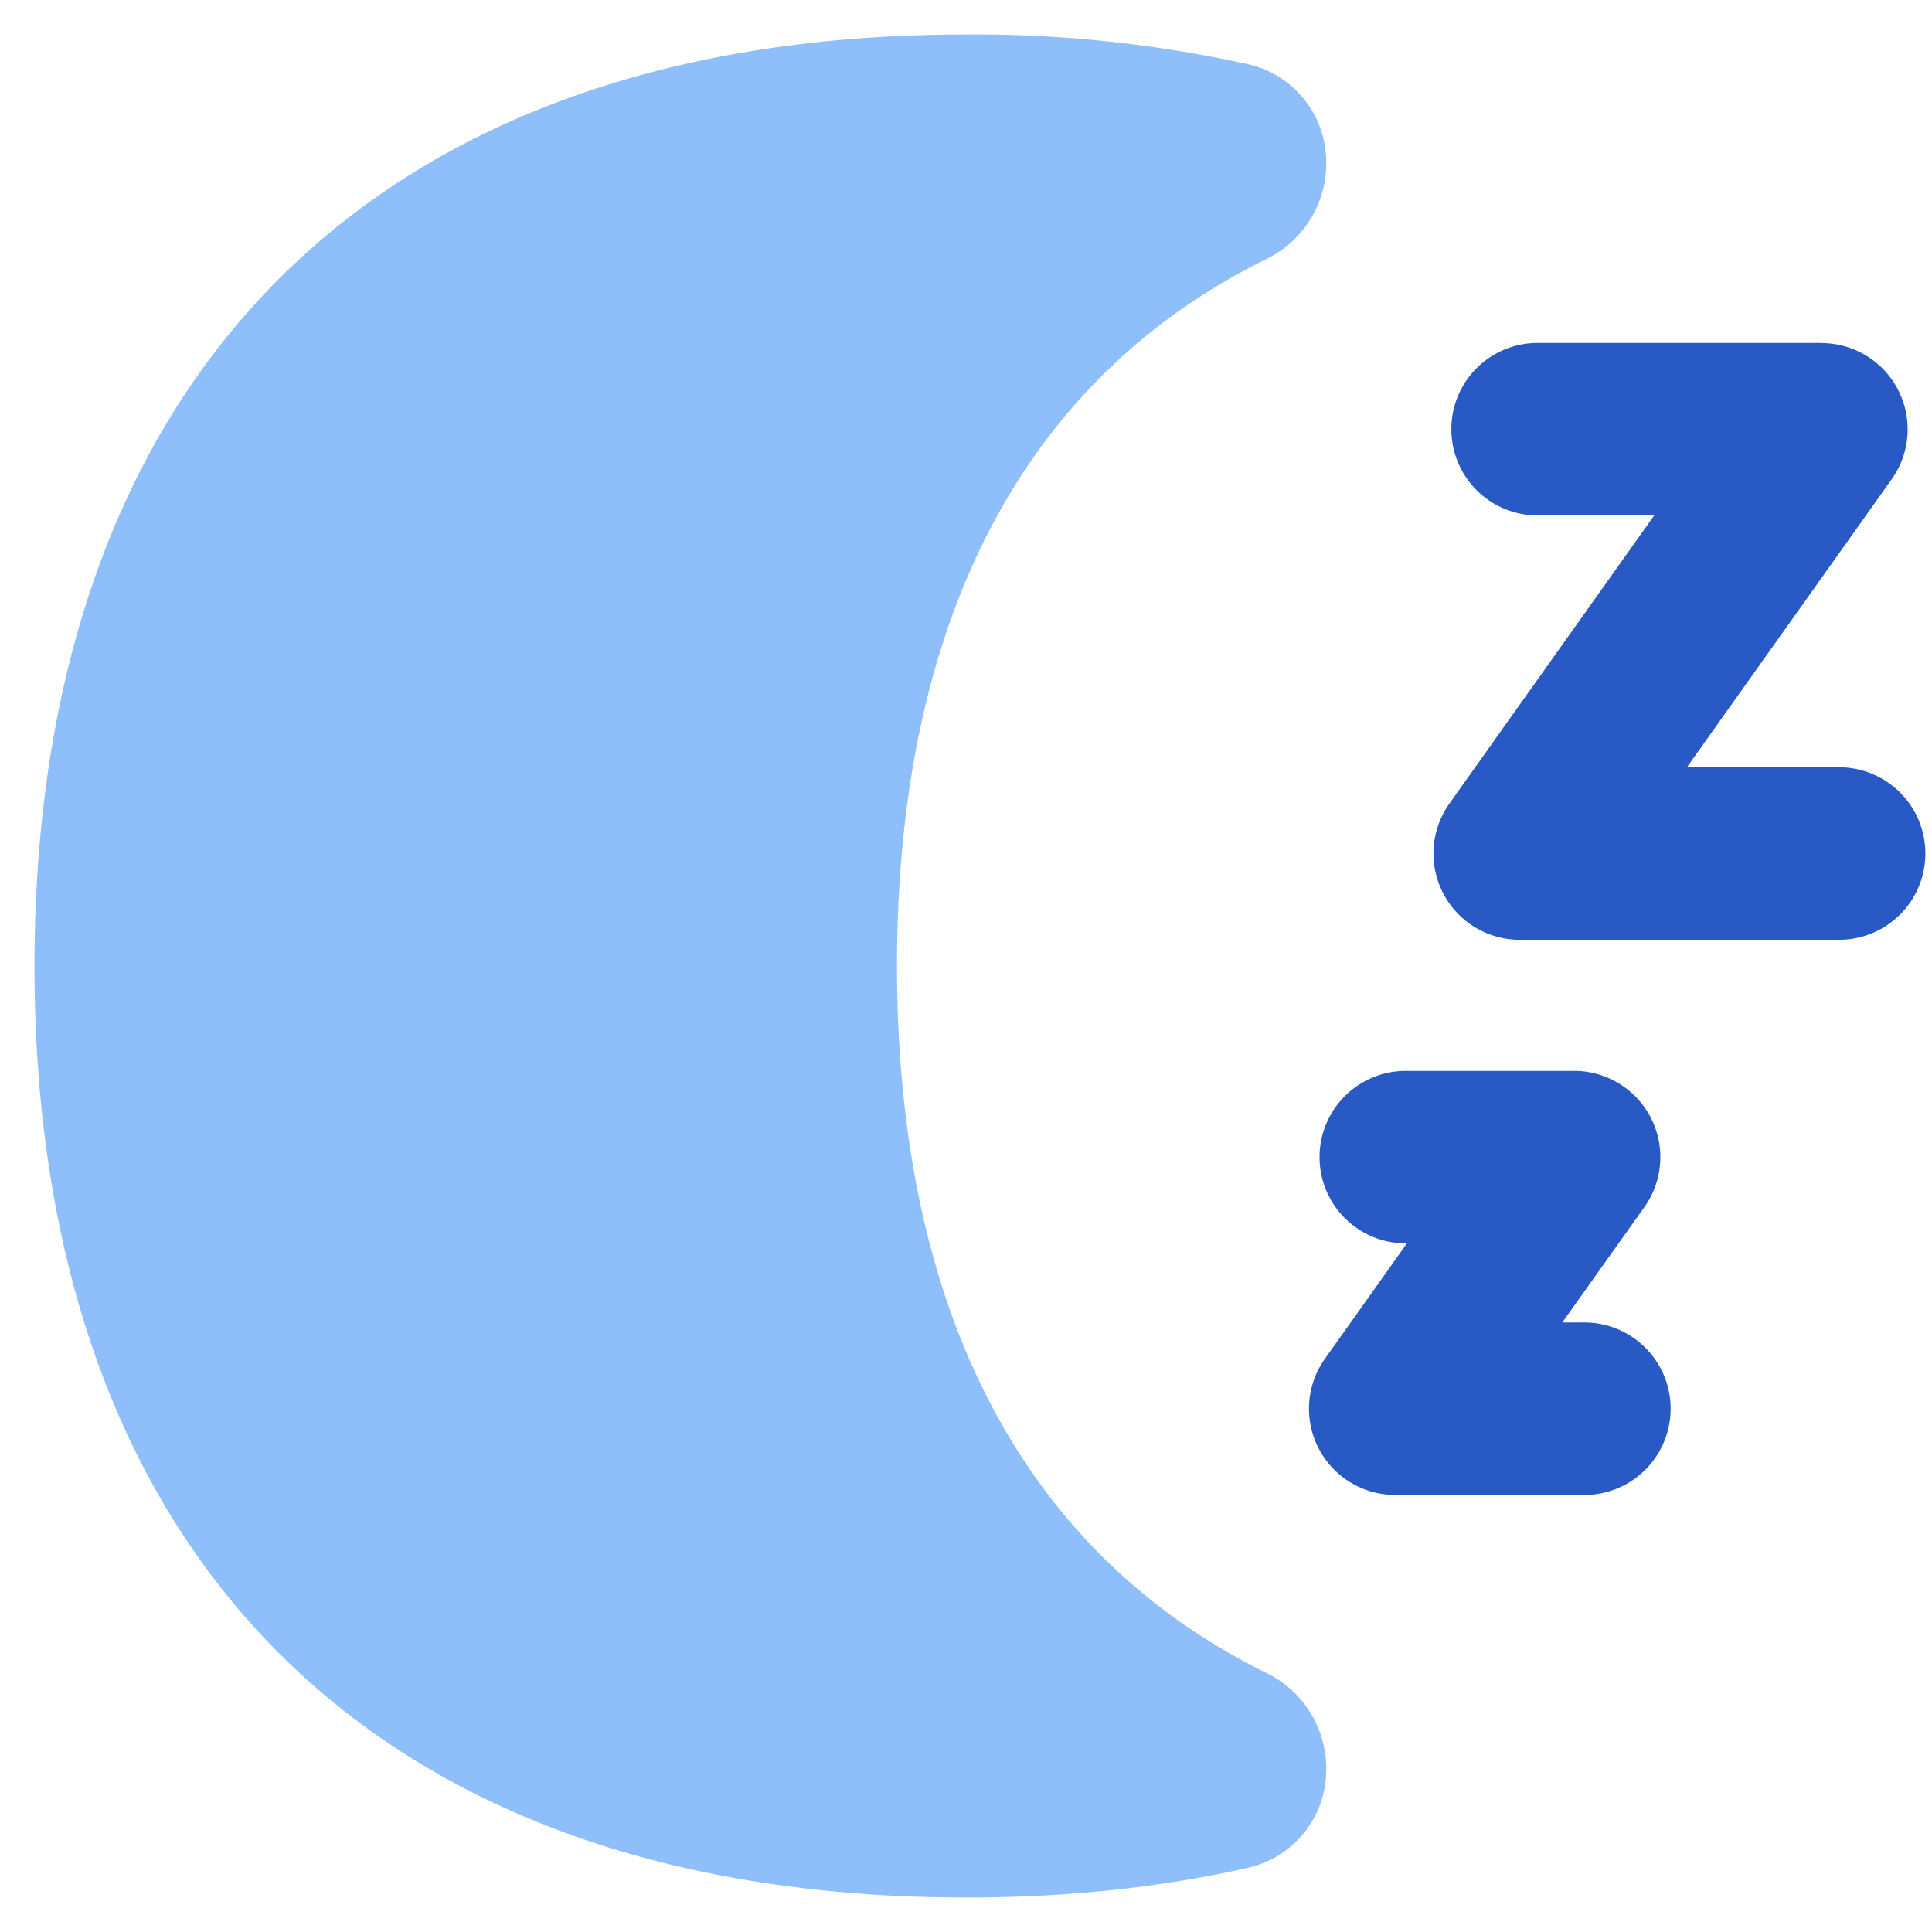 <svg xmlns="http://www.w3.org/2000/svg" fill="none" viewBox="0 0 14 14" id="Snooze--Streamline-Flex">
  <desc>
    Snooze Streamline Icon: https://streamlinehq.com
  </desc>
  <g id="snooze--nap-sleep-rest-break-clock-bed-time-moon">
    <path id="Union" fill="#2859c5" fill-rule="evenodd" d="M13.198 2.486a0.625 0.625 0 0 1 0.51 0.987L12.224 5.56h1.103a0.625 0.625 0 0 1 0 1.25h-2.314a0.625 0.625 0 0 1 -0.51 -0.987l1.484 -2.088h-0.845a0.625 0.625 0 0 1 0 -1.25h2.056ZM11.406 7.76a0.625 0.625 0 0 1 0.51 0.987l-0.595 0.836h0.16a0.625 0.625 0 1 1 0 1.25h-1.37a0.625 0.625 0 0 1 -0.51 -0.987l0.594 -0.836h-0.008a0.625 0.625 0 1 1 0 -1.25h1.219Z" clip-rule="evenodd" stroke-width="1"></path>
    <path id="Union_2" fill="#8fbffa" fill-rule="evenodd" d="M7 0.25c-2.092 0 -3.797 0.59 -4.979 1.771C0.84 3.203 0.25 4.908 0.25 7s0.59 3.797 1.771 4.979C3.203 13.16 4.908 13.75 7 13.75c0.73 0 1.412 -0.072 2.042 -0.215a0.727 0.727 0 0 0 0.568 -0.683 0.772 0.772 0 0 0 -0.431 -0.728C7.474 11.284 6.5 9.58 6.5 7c0 -2.581 0.974 -4.284 2.679 -5.124a0.772 0.772 0 0 0 0.431 -0.728 0.727 0.727 0 0 0 -0.568 -0.683A9.183 9.183 0 0 0 7 0.25Z" clip-rule="evenodd" stroke-width="1"></path>
  </g>
</svg>